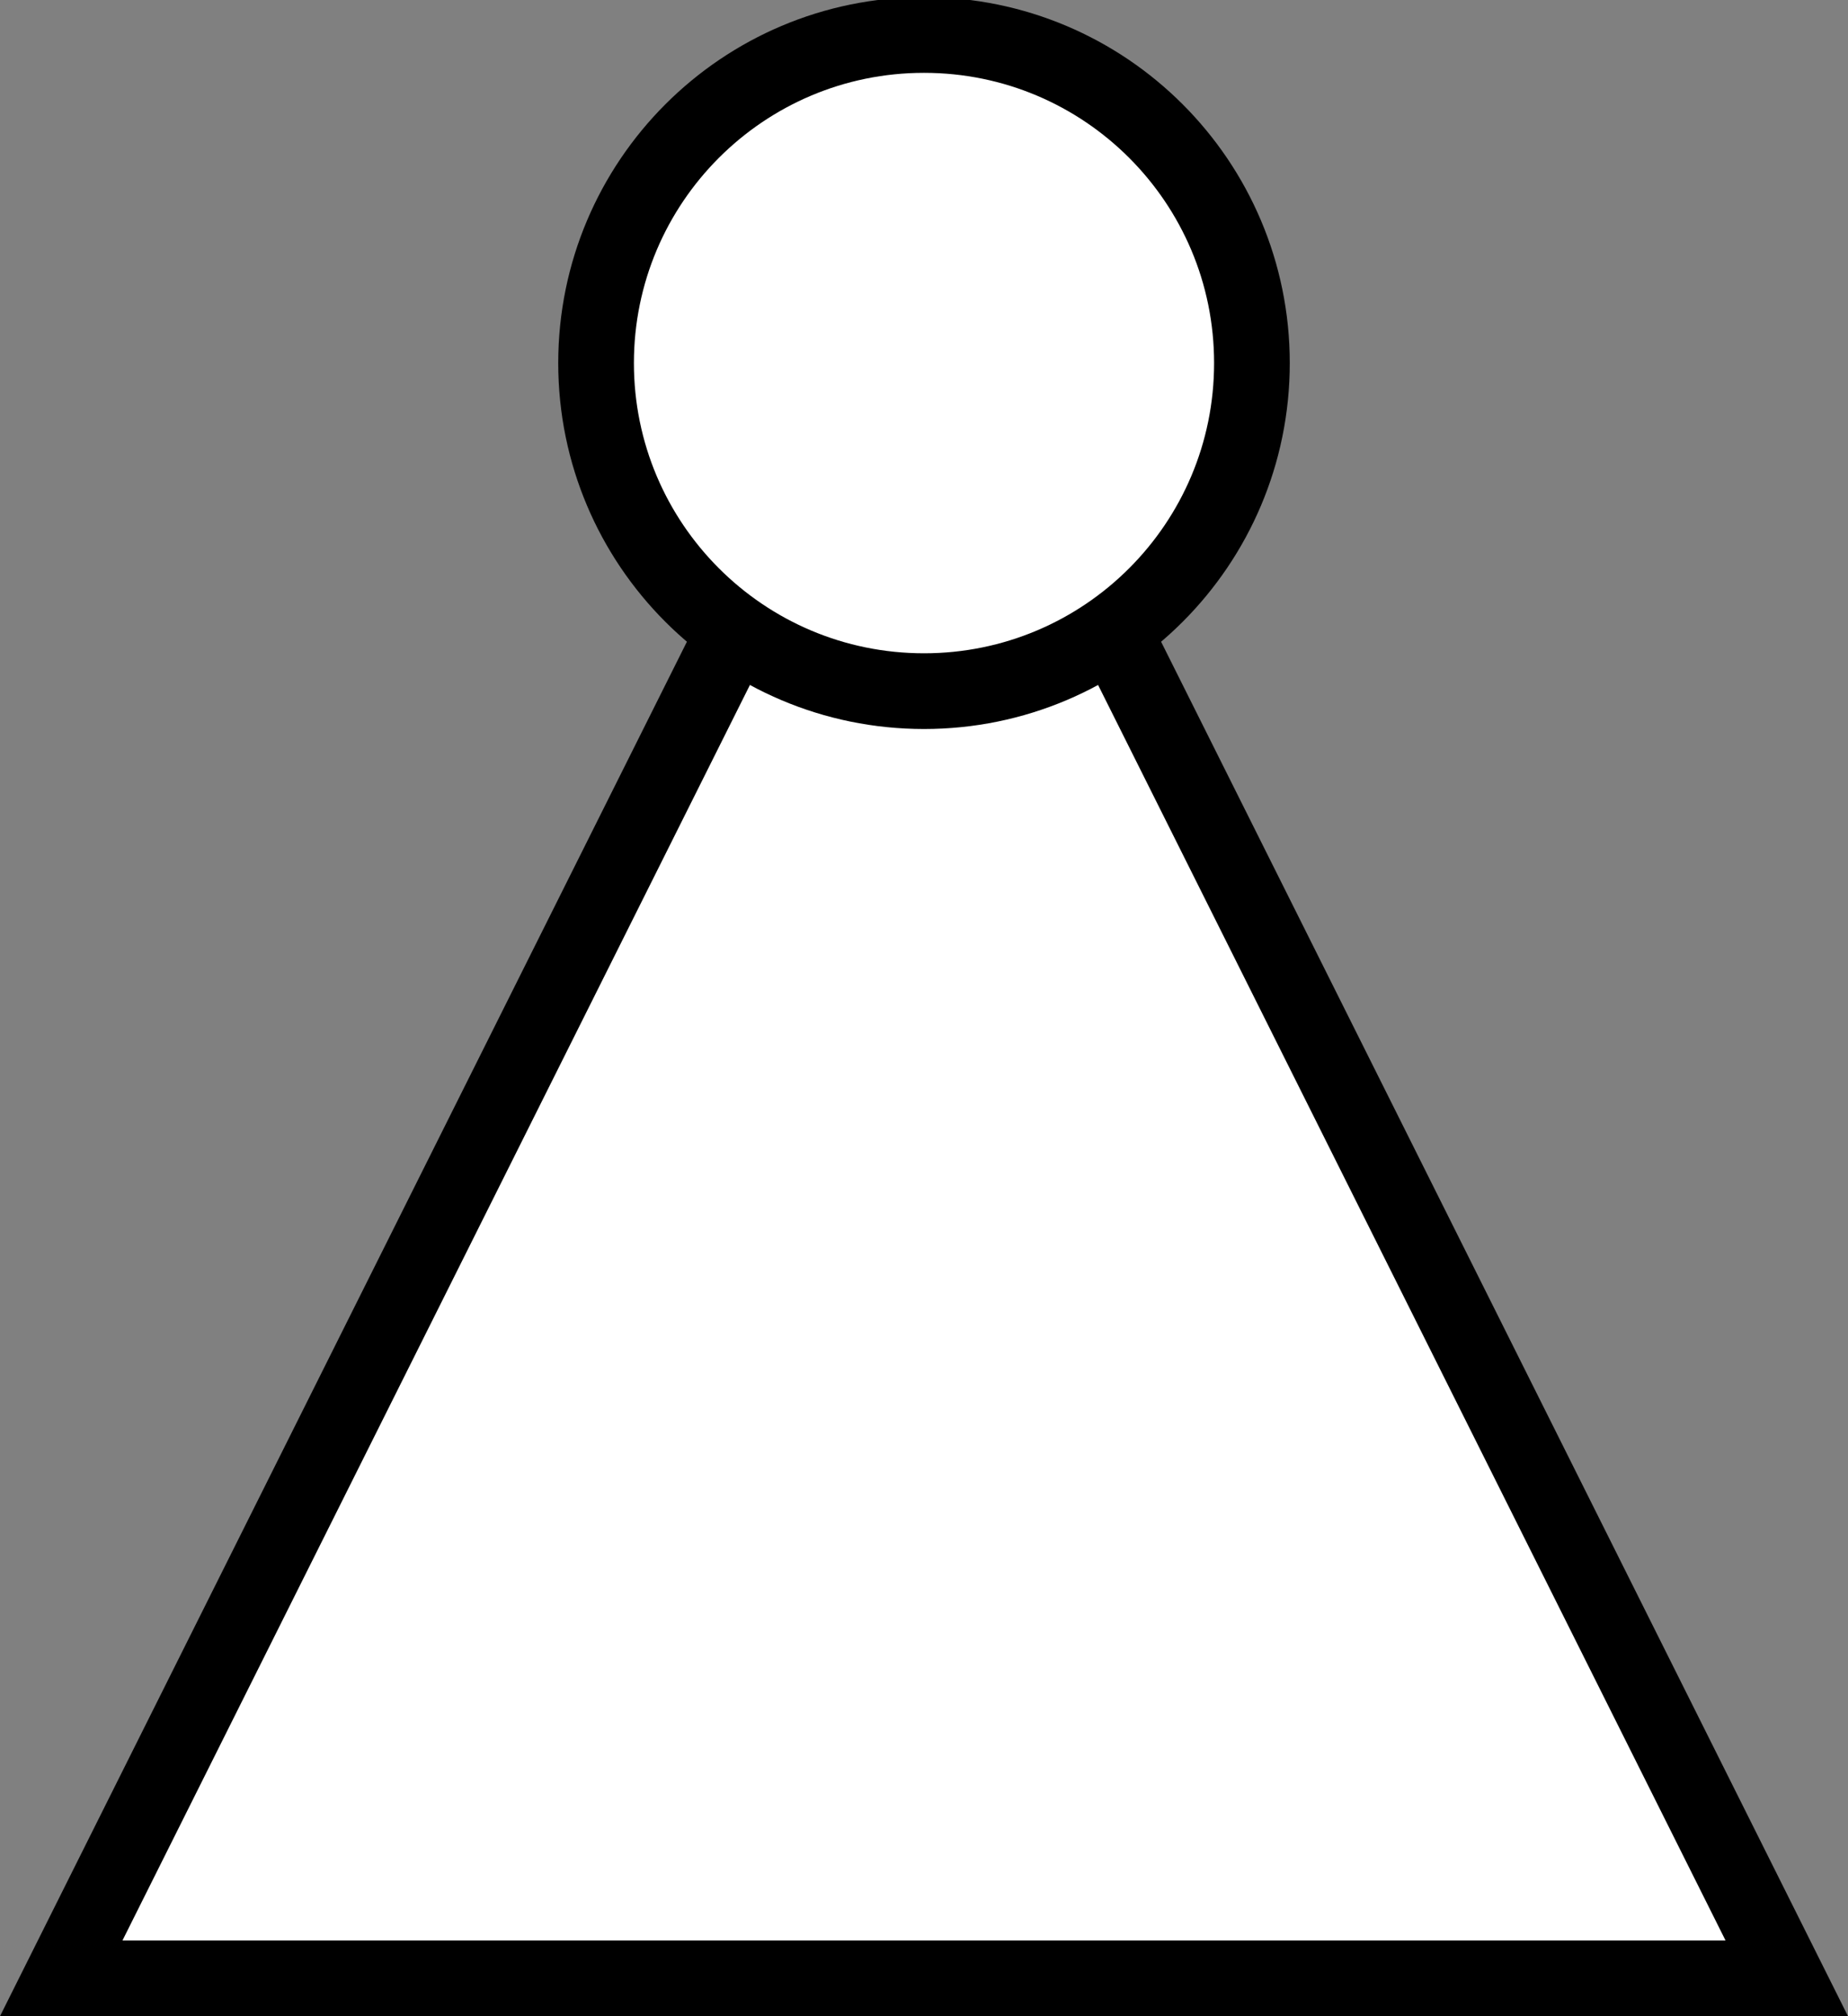 <!-- Generator: Adobe Illustrator 10.0, SVG Export Plug-In . SVG Version: 3.0.0 Build 76)  -->
<svg xmlns="http://www.w3.org/2000/svg" xmlns:xlink="http://www.w3.org/1999/xlink" xmlns:a="http://ns.adobe.com/AdobeSVGViewerExtensions/3.0/" width="24.418" height="26.628" viewBox="0 0 24.418 26.628" overflow="visible" enable-background="new 0 0 24.418 26.628" xml:space="preserve" preserveAspectRatio="xMidYMid meet" zoomAndPan="magnify" version="1.0" contentScriptType="text/ecmascript" contentStyleType="text/css">
	<rect x="0" y="0" width="24.418" height="26.628" fill="#808080" stroke="none"/>
	<g id="Layer_1">
		<g>
			<path fill="#FFFFFF" stroke="#000000" d="M12.209,3.328l-11.4,22.8h22.8L12.209,3.328z"/>
			<path fill="#FFFFFF" stroke="#000000" d="M16.542,4.795c0,2.394-1.94,4.333-4.333,4.333S7.876,7.188,7.876,4.795     s1.94-4.333,4.333-4.333S16.542,2.401,16.542,4.795z"/>
		</g>
	</g>
</svg>
